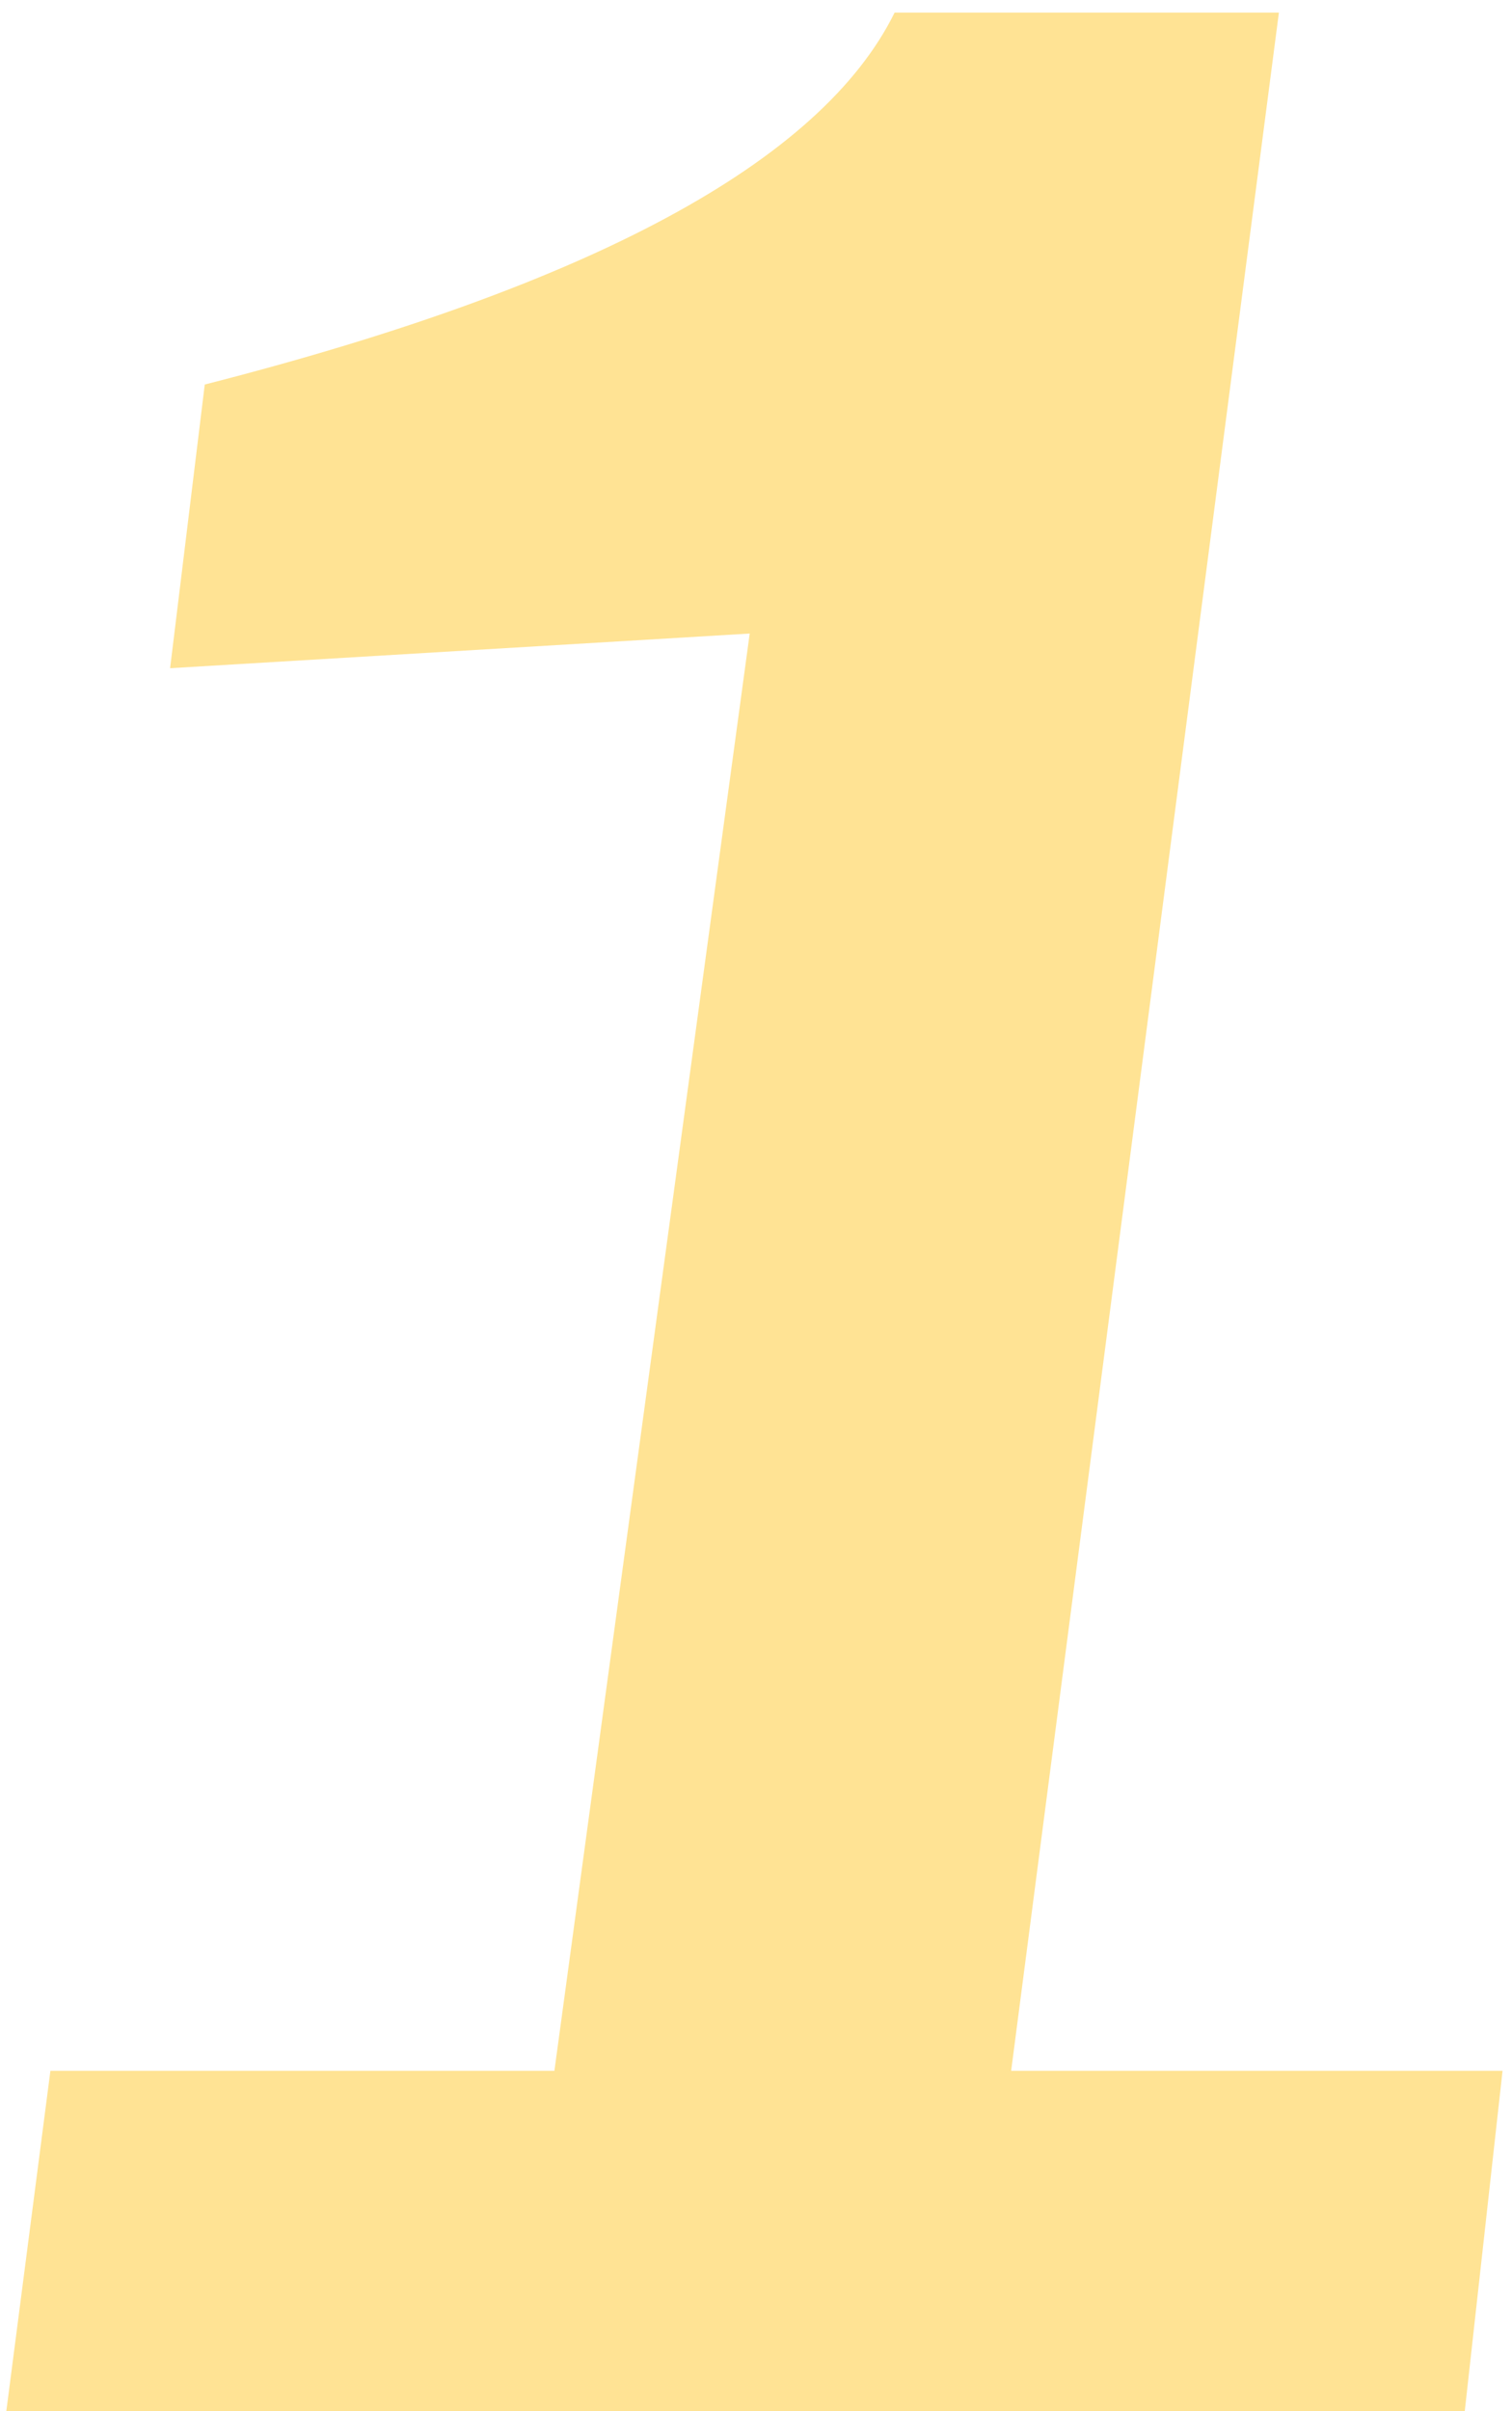 
<svg width="96px" height="153px" viewBox="0 0 96 153" version="1.1" xmlns="http://www.w3.org/2000/svg" xmlns:xlink="http://www.w3.org/1999/xlink">
    <!-- Generator: Sketch 51.2 (57519) - http://www.bohemiancoding.com/sketch -->
    <desc>Created with Sketch.</desc>
    <defs></defs>
    <g id="Page-1" stroke="none" stroke-width="1" fill="none" fill-rule="evenodd" fill-opacity="0.503">
        <g id="Desktop-HD-Copy-4" transform="translate(-107, -3766)" fill="#FFC72B">
            <path d="M200,3919 L107.4,3919 L110.2,3897.4 L142.2,3897.4 L154.6,3806.2 L117.8,3808.4 L120,3790.4 C144.533,3784.133 159.133,3776.267 163.8,3766.8 L188.2,3766.8 L171.2,3897.4 L202.4,3897.4 L200,3919 Z" id="1-copy"></path>
        </g>
    </g>
</svg>